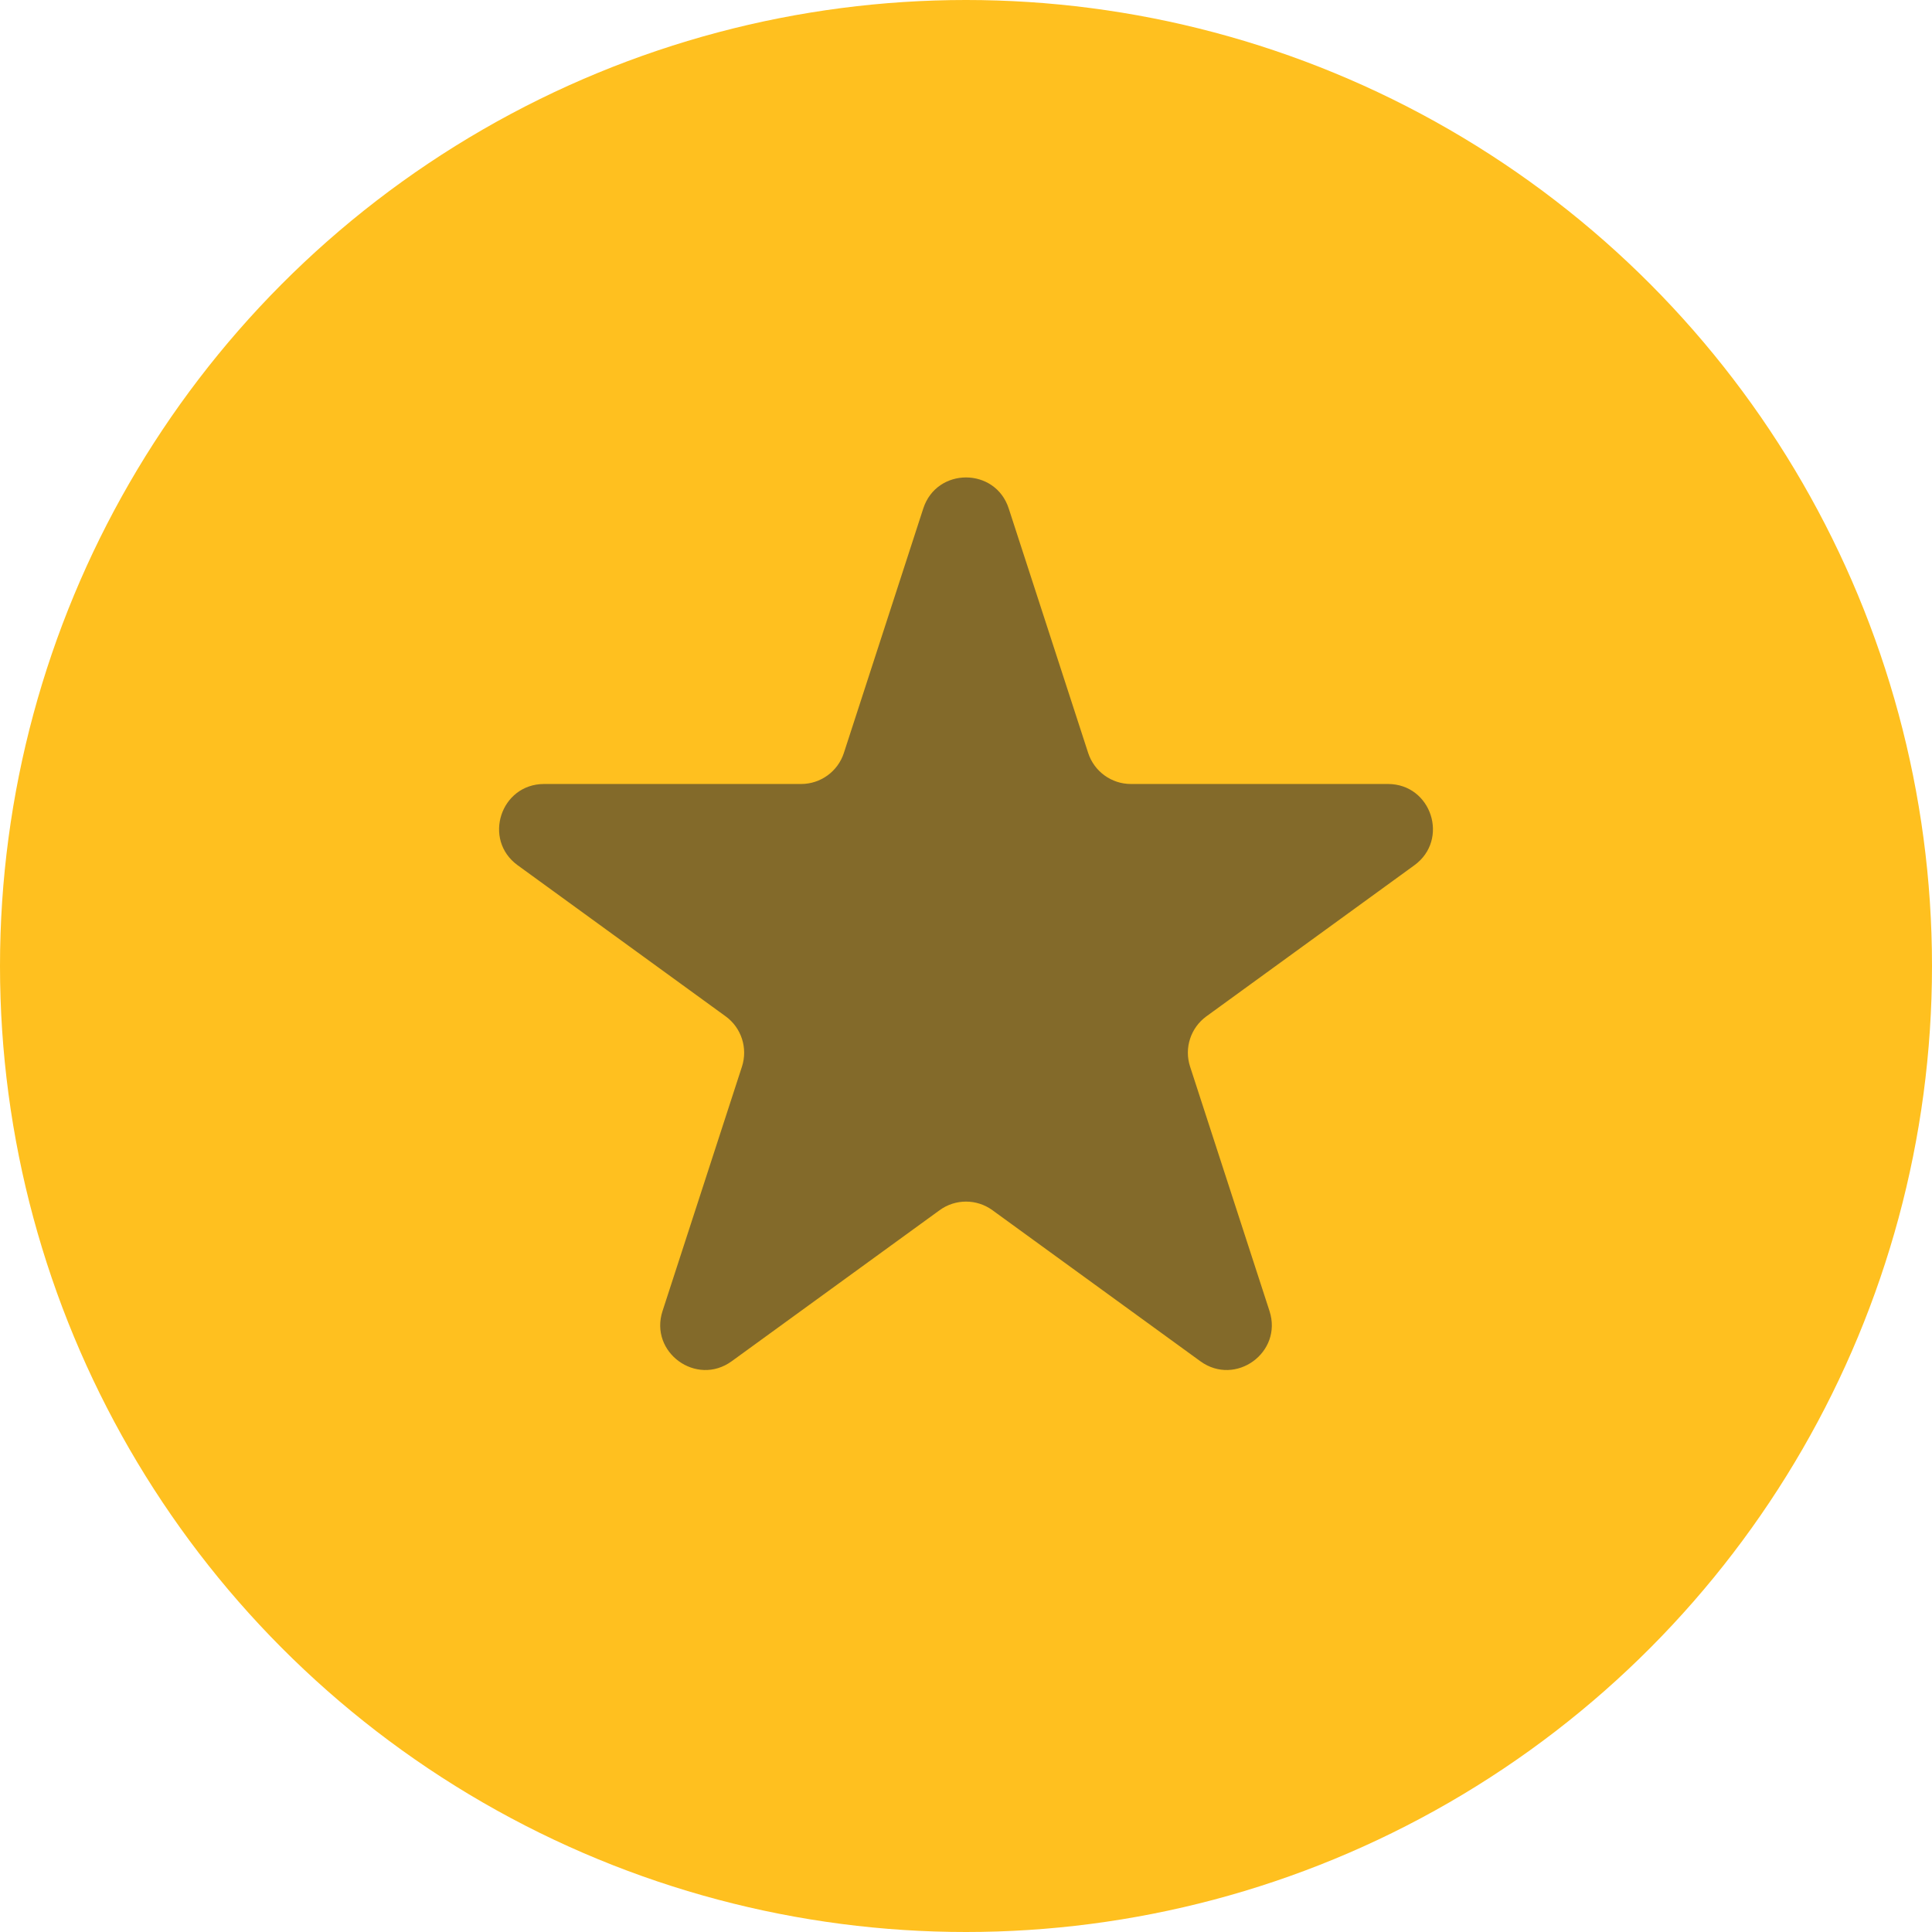 <svg width="43" height="43" viewBox="0 0 43 43" fill="none" xmlns="http://www.w3.org/2000/svg">
<circle cx="21.5" cy="21.5" r="21.5" fill="#FFC01F"/>
<path d="M20.549 11.317C20.849 10.396 22.152 10.396 22.451 11.317L24.219 16.758C24.353 17.17 24.737 17.449 25.17 17.449H30.891C31.86 17.449 32.262 18.689 31.479 19.258L26.851 22.62C26.5 22.875 26.353 23.326 26.487 23.738L28.255 29.179C28.554 30.1 27.5 30.866 26.716 30.297L22.088 26.935C21.738 26.68 21.263 26.68 20.913 26.935L16.285 30.297C15.501 30.866 14.446 30.1 14.746 29.179L16.514 23.738C16.647 23.326 16.501 22.875 16.15 22.62L11.522 19.258C10.738 18.689 11.141 17.449 12.11 17.449H17.831C18.264 17.449 18.648 17.17 18.782 16.758L20.549 11.317Z" fill="#836A2A"/>
</svg>
